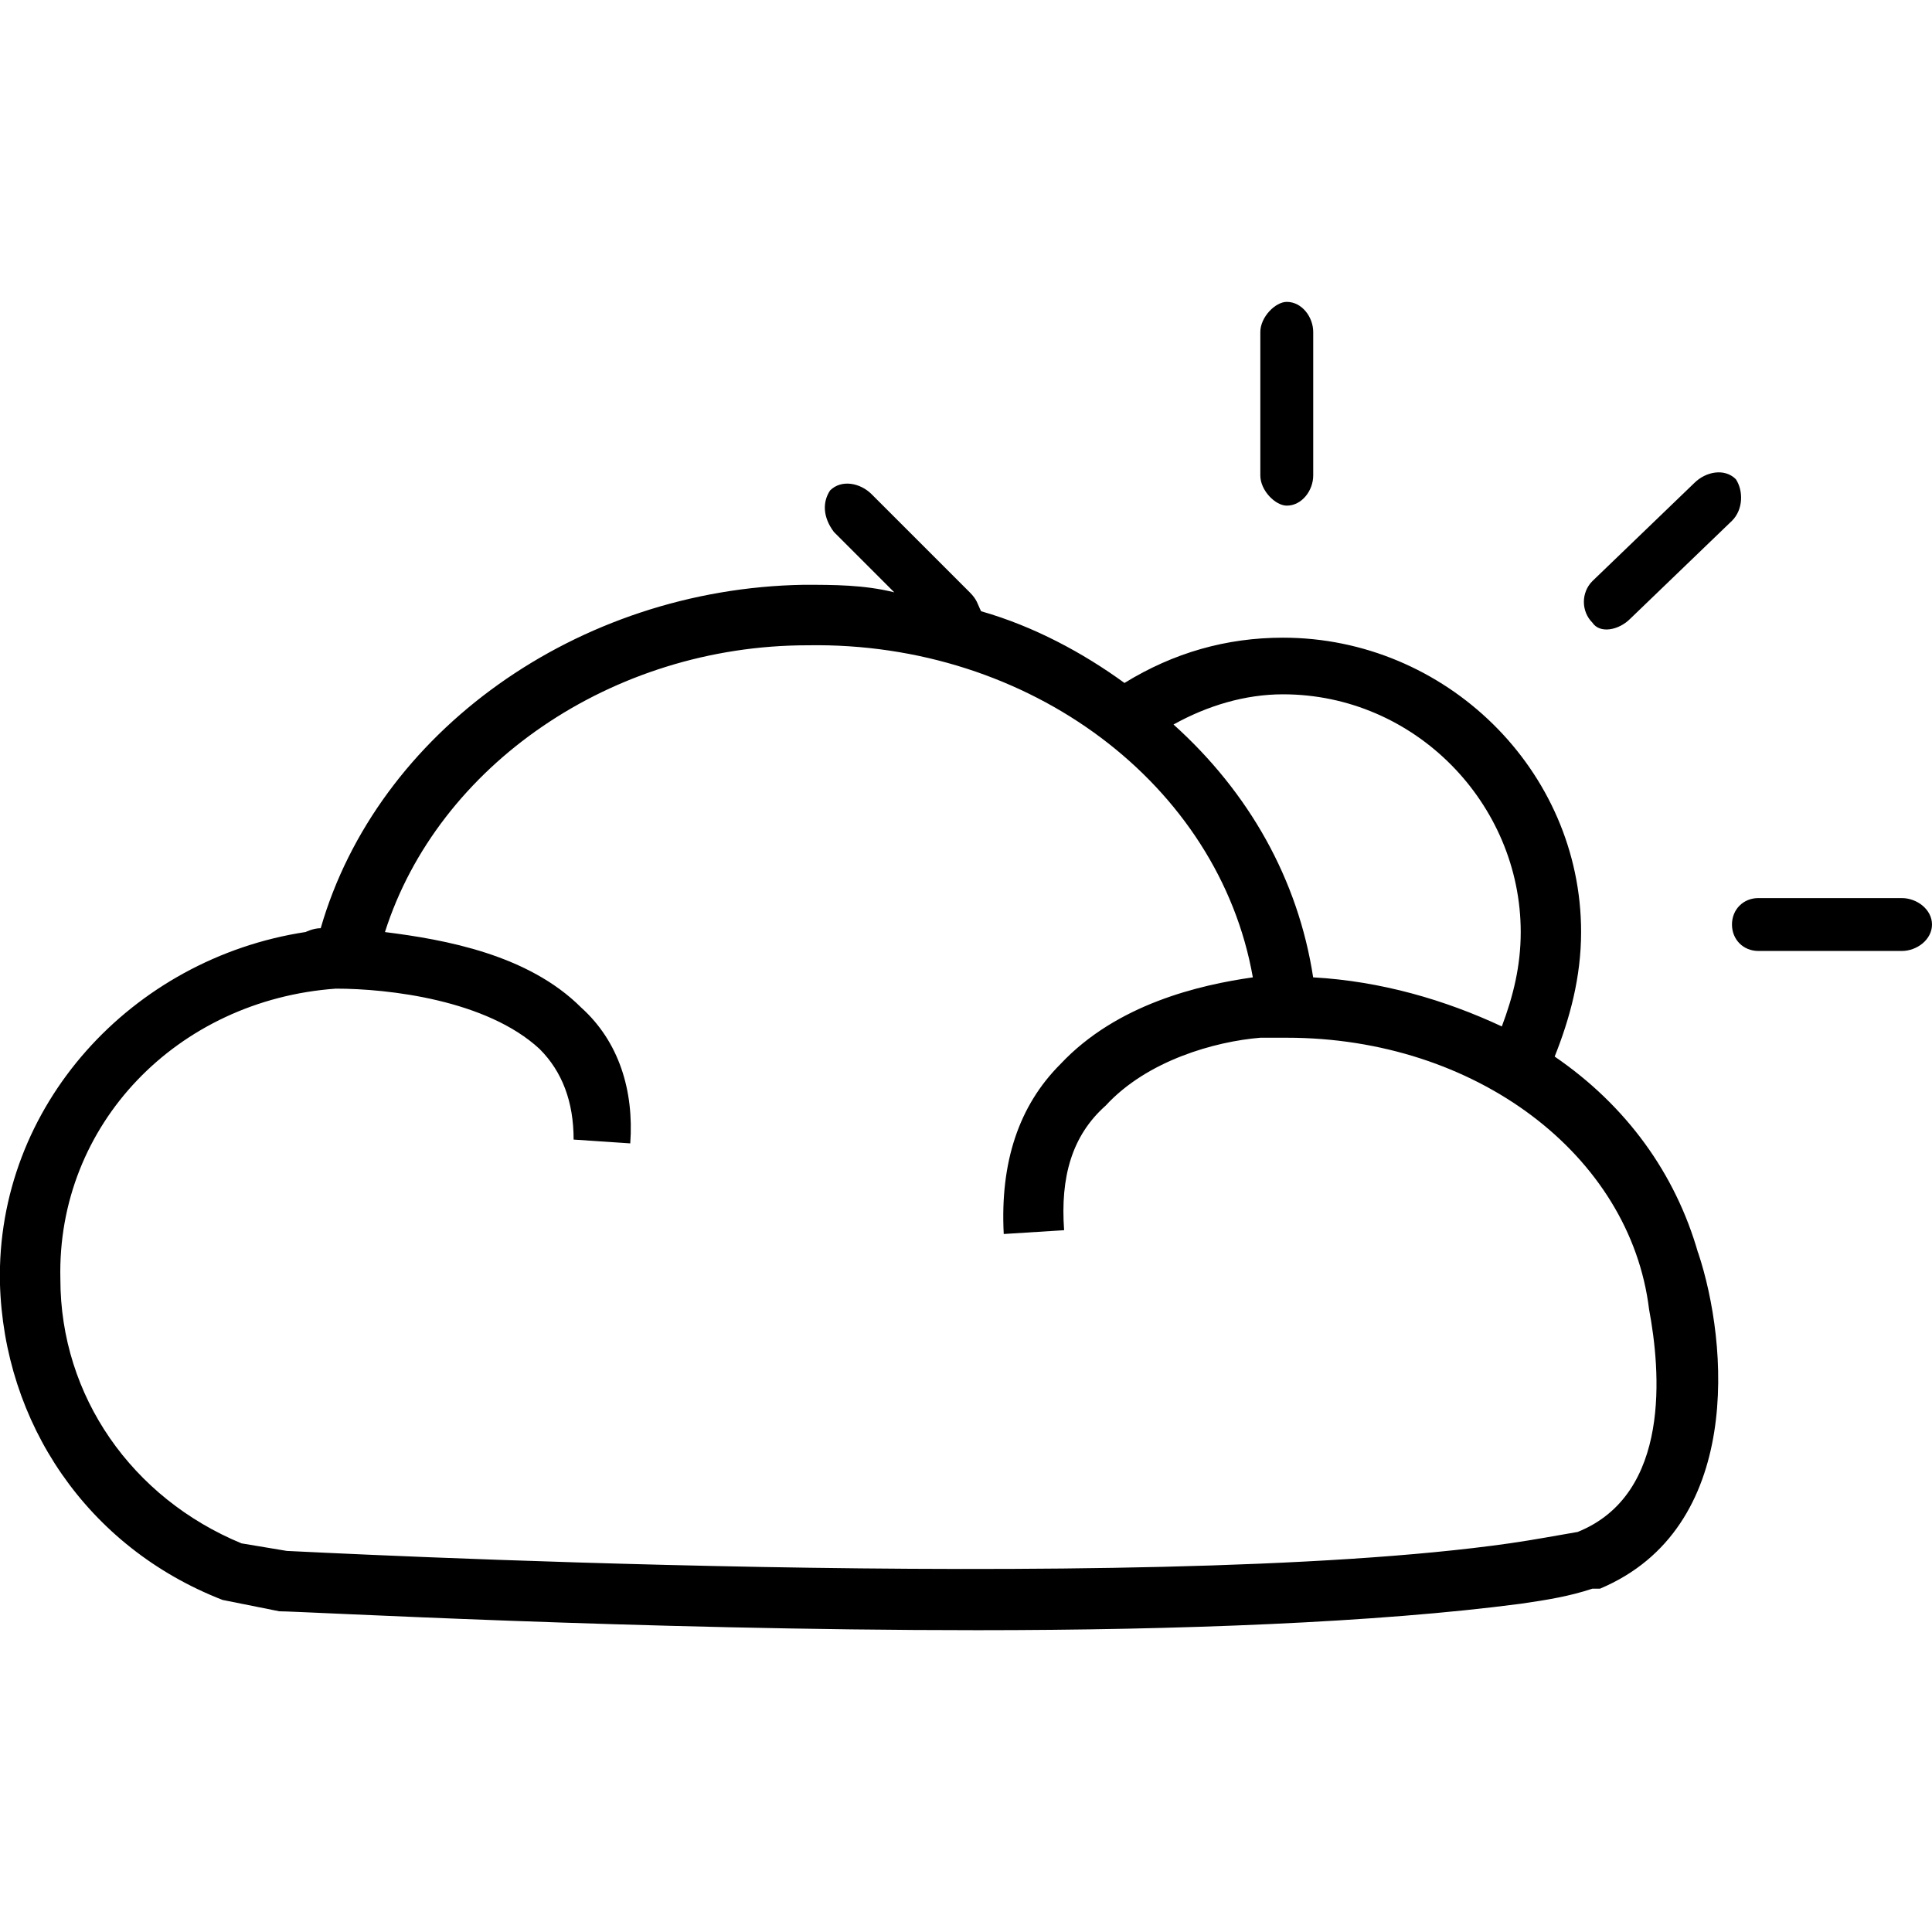 <?xml version="1.0" encoding="utf-8"?>
<!DOCTYPE svg PUBLIC "-//W3C//DTD SVG 1.1//EN" "http://www.w3.org/Graphics/SVG/1.1/DTD/svg11.dtd">
<svg version="1.1" xmlns="http://www.w3.org/2000/svg" xmlns:xlink="http://www.w3.org/1999/xlink" width="32" height="32" viewBox="0 0 32 32">
<path d="M28.125 20.75c-0.375-1.313-1.188-2.438-2.375-3.25 0.25-0.625 0.438-1.313 0.438-2.063 0-2.688-2.25-4.875-4.938-4.875-0.938 0-1.813 0.25-2.625 0.75-0.688-0.5-1.5-0.938-2.375-1.188-0.063-0.125-0.063-0.188-0.188-0.313l-1.625-1.625c-0.188-0.188-0.5-0.25-0.688-0.063-0.125 0.188-0.125 0.438 0.063 0.688l1 1c-0.5-0.125-1-0.125-1.5-0.125-3.75 0.063-7.063 2.438-8 5.688-0.125 0-0.25 0.063-0.25 0.063v0c-2.875 0.438-5.125 2.875-5.063 5.813 0.063 2.313 1.438 4.375 3.688 5.25l0.938 0.188c0.375 0 5.938 0.313 11.563 0.313 3.313 0 6.625-0.125 9-0.438 0.438-0.063 0.813-0.125 1.188-0.25v0c0 0 0.063 0 0.063 0s0.063 0 0.063 0v0c2.375-1 2.125-4.063 1.625-5.563v0zM21.25 11.5c2.188 0 3.938 1.813 3.938 3.938 0 0.563-0.125 1.063-0.313 1.563-0.938-0.438-2-0.75-3.125-0.813-0.25-1.625-1.063-3.063-2.313-4.188 0.563-0.313 1.188-0.5 1.813-0.5zM26.125 25.375c-0.375 0.063-0.688 0.125-1.125 0.188-6.125 0.875-20.188 0.125-20.25 0.125l-0.75-0.125c-1.813-0.75-3-2.438-3-4.375-0.063-2.563 1.938-4.625 4.563-4.813 0.875 0 2.5 0.188 3.375 1 0.375 0.375 0.563 0.875 0.563 1.5l0.938 0.063c0.063-0.875-0.188-1.688-0.813-2.25-0.875-0.875-2.25-1.125-3.25-1.25 0.875-2.75 3.75-4.75 7-4.75 3.688-0.063 6.813 2.313 7.375 5.5-0.875 0.125-2.25 0.438-3.188 1.438-0.688 0.688-1 1.625-0.938 2.813l1-0.063c-0.063-0.875 0.125-1.563 0.688-2.063 0.688-0.75 1.813-1.063 2.563-1.125h0.438c0 0 0 0 0 0 3.125 0 5.688 1.938 6 4.5v0c0.188 1 0.375 3.063-1.188 3.688zM21.313 8.375c0.25 0 0.438-0.25 0.438-0.5v-2.375c0-0.25-0.188-0.5-0.438-0.5-0.188 0-0.438 0.25-0.438 0.5v2.375c0 0.25 0.25 0.5 0.438 0.5zM31.5 14.875h-2.375c-0.25 0-0.438 0.188-0.438 0.438s0.188 0.438 0.438 0.438h2.375c0.25 0 0.5-0.188 0.5-0.438s-0.25-0.438-0.5-0.438zM27 10.25l1.688-1.625c0.188-0.188 0.188-0.5 0.063-0.688-0.188-0.188-0.5-0.125-0.688 0.063l-1.688 1.625c-0.188 0.188-0.188 0.5 0 0.688 0.125 0.188 0.438 0.125 0.625-0.063z"></path>
</svg>
